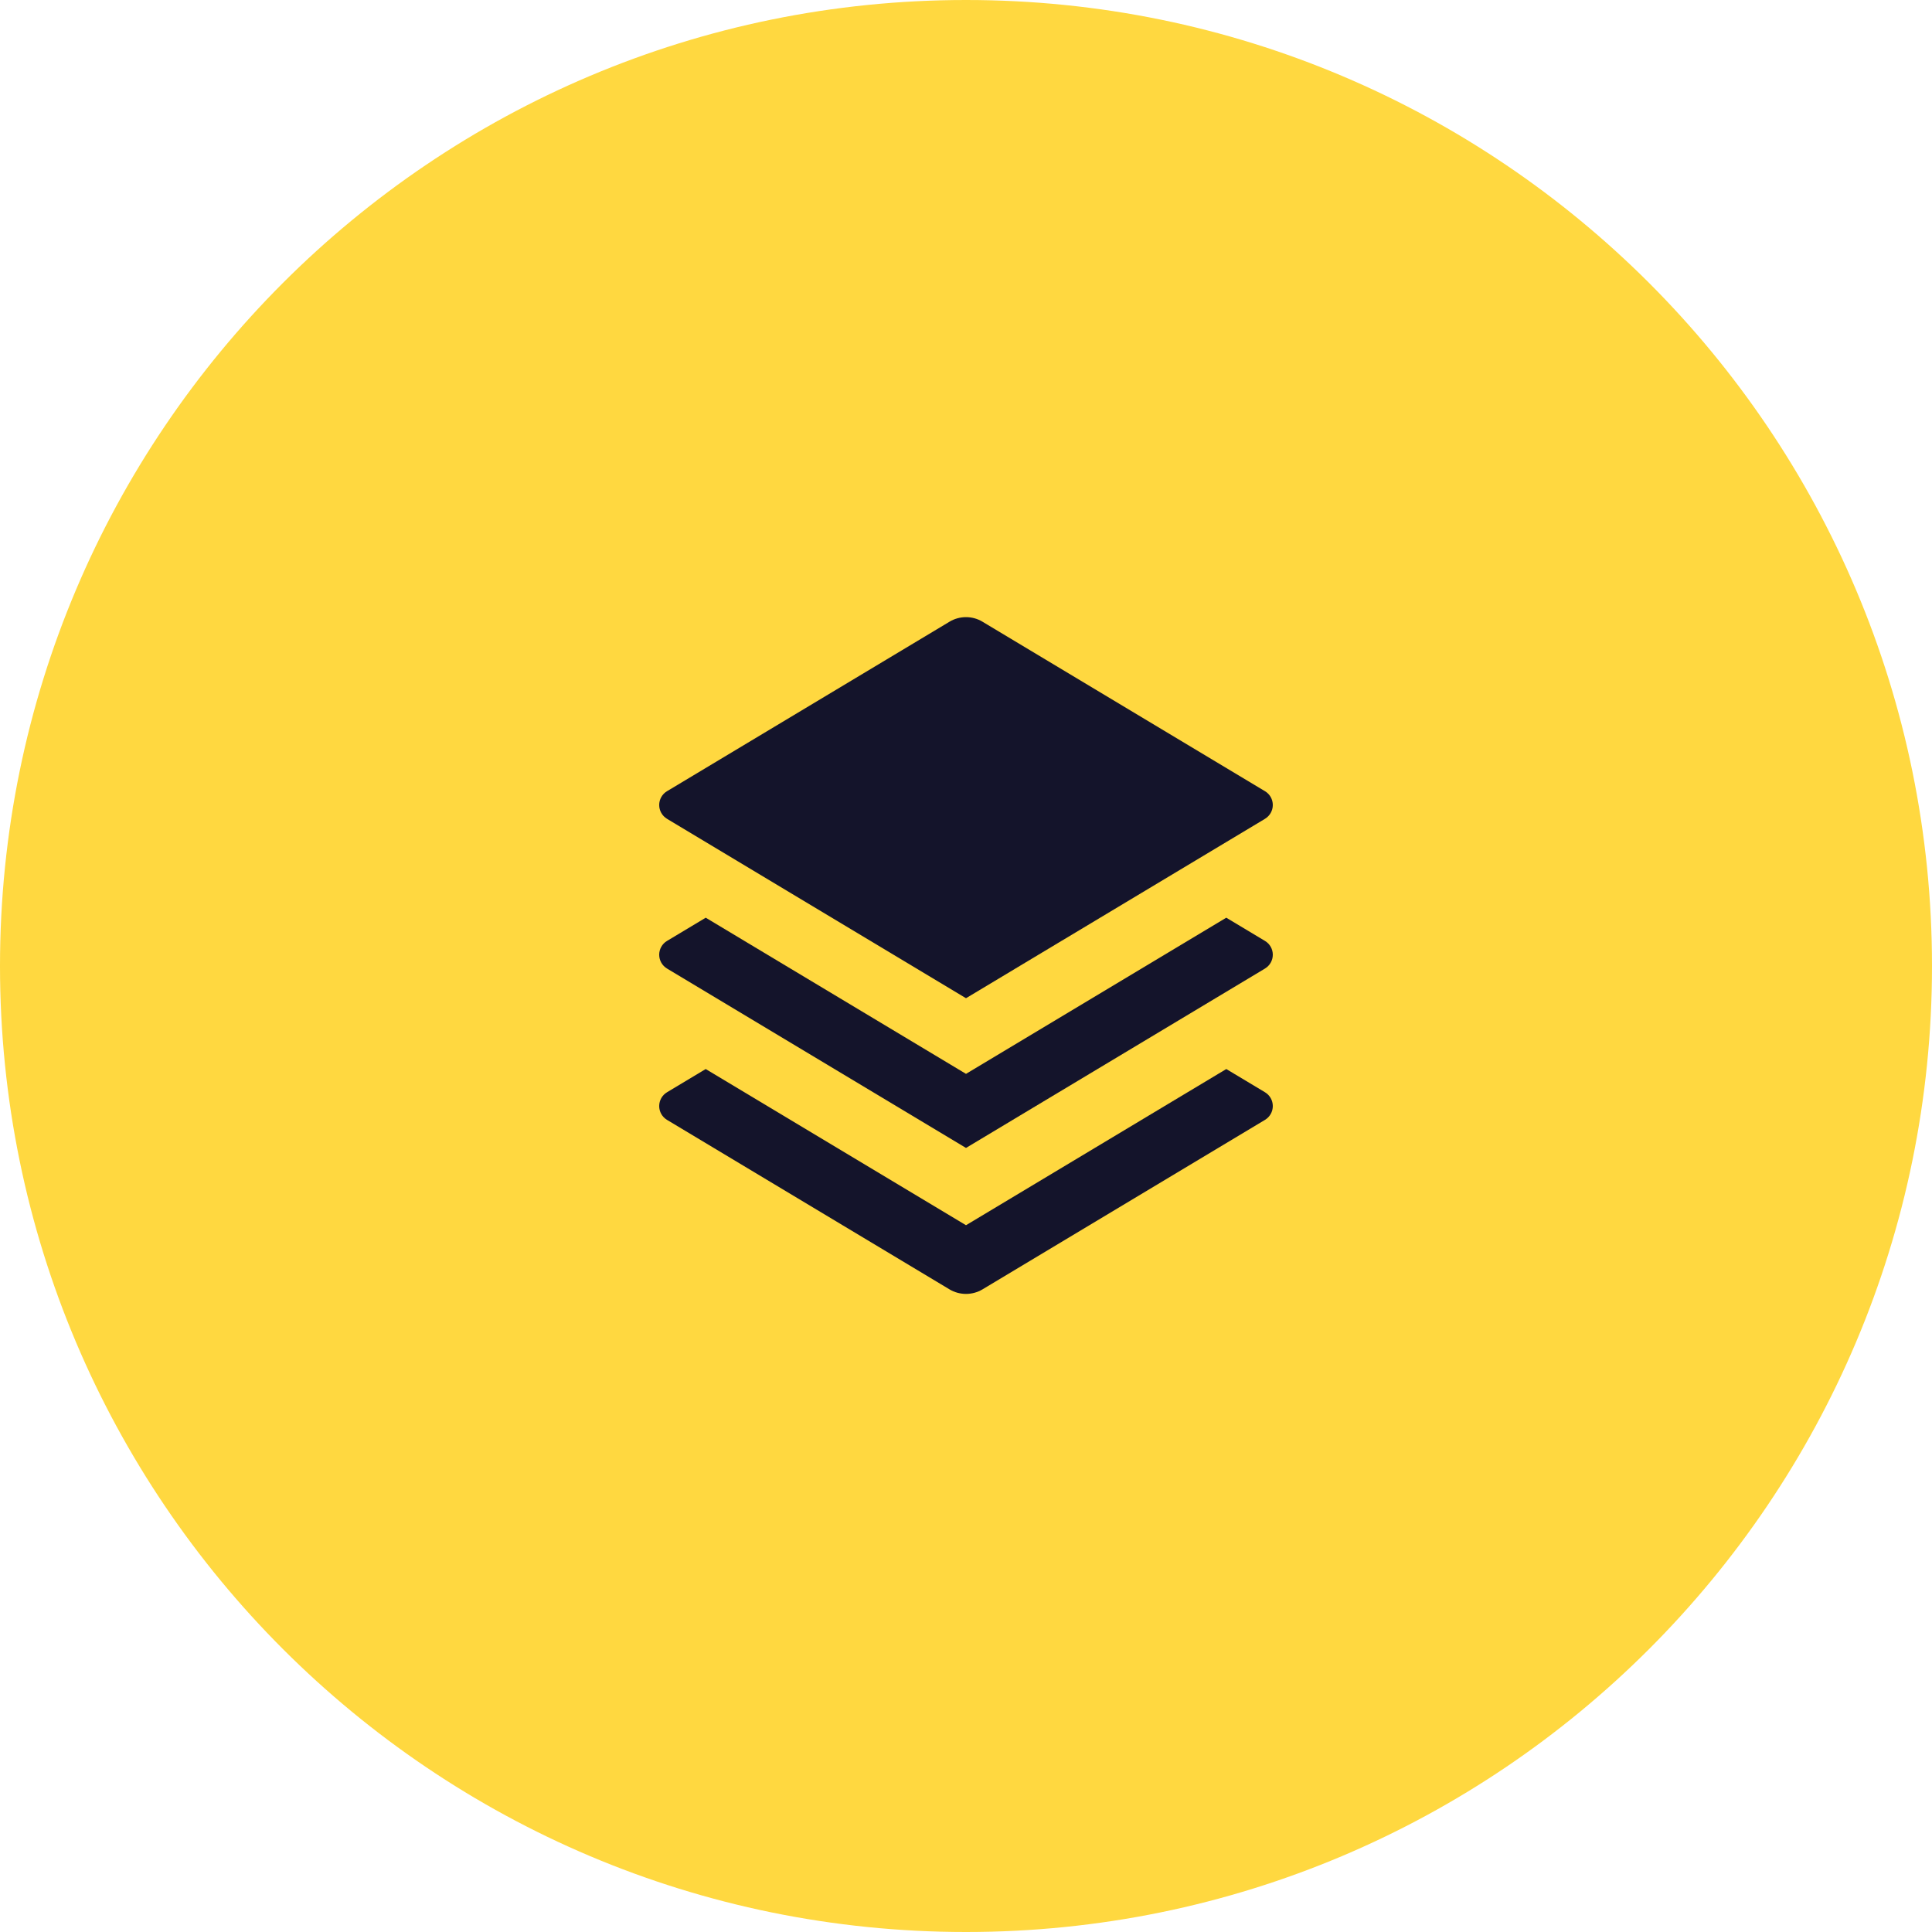 <svg width="60" height="60" viewBox="0 0 60 60" fill="none" xmlns="http://www.w3.org/2000/svg">
<g clip-path="url(#clip0_1_1598)">
<path d="M30 60C46.569 60 60 46.569 60 30C60 13.431 46.569 0 30 0C13.431 0 0 13.431 0 30C0 46.569 13.431 60 30 60Z" fill="#FFD840"/>
<path fill-rule="evenodd" clip-rule="evenodd" d="M39.285 24.571L30.514 19.309L30.515 19.309C30.198 19.118 29.802 19.118 29.485 19.309L20.715 24.571C20.564 24.661 20.472 24.824 20.472 25C20.472 25.176 20.564 25.338 20.715 25.429L30 31L39.285 25.429C39.436 25.338 39.528 25.176 39.528 25C39.528 24.824 39.436 24.661 39.285 24.571ZM38.083 28.5L39.285 29.221C39.436 29.311 39.528 29.474 39.528 29.65C39.528 29.826 39.436 29.988 39.285 30.079L30 35.65L20.715 30.079C20.564 29.988 20.472 29.826 20.472 29.65C20.472 29.474 20.564 29.311 20.715 29.221L21.917 28.5L30 33.35L38.083 28.5ZM38.083 33.2L39.285 33.921C39.436 34.011 39.528 34.174 39.528 34.35C39.528 34.526 39.436 34.688 39.285 34.779L30.515 40.041C30.198 40.231 29.802 40.231 29.485 40.041L20.715 34.779C20.564 34.688 20.472 34.526 20.472 34.35C20.472 34.174 20.564 34.011 20.715 33.921L21.917 33.2L30 38.05L38.083 33.2Z" fill="#14142B"/>
</g>
<defs>
<clipPath id="clip0_1_1598">
<rect width="60" height="60" fill="white"/>
</clipPath>
</defs>
</svg>

